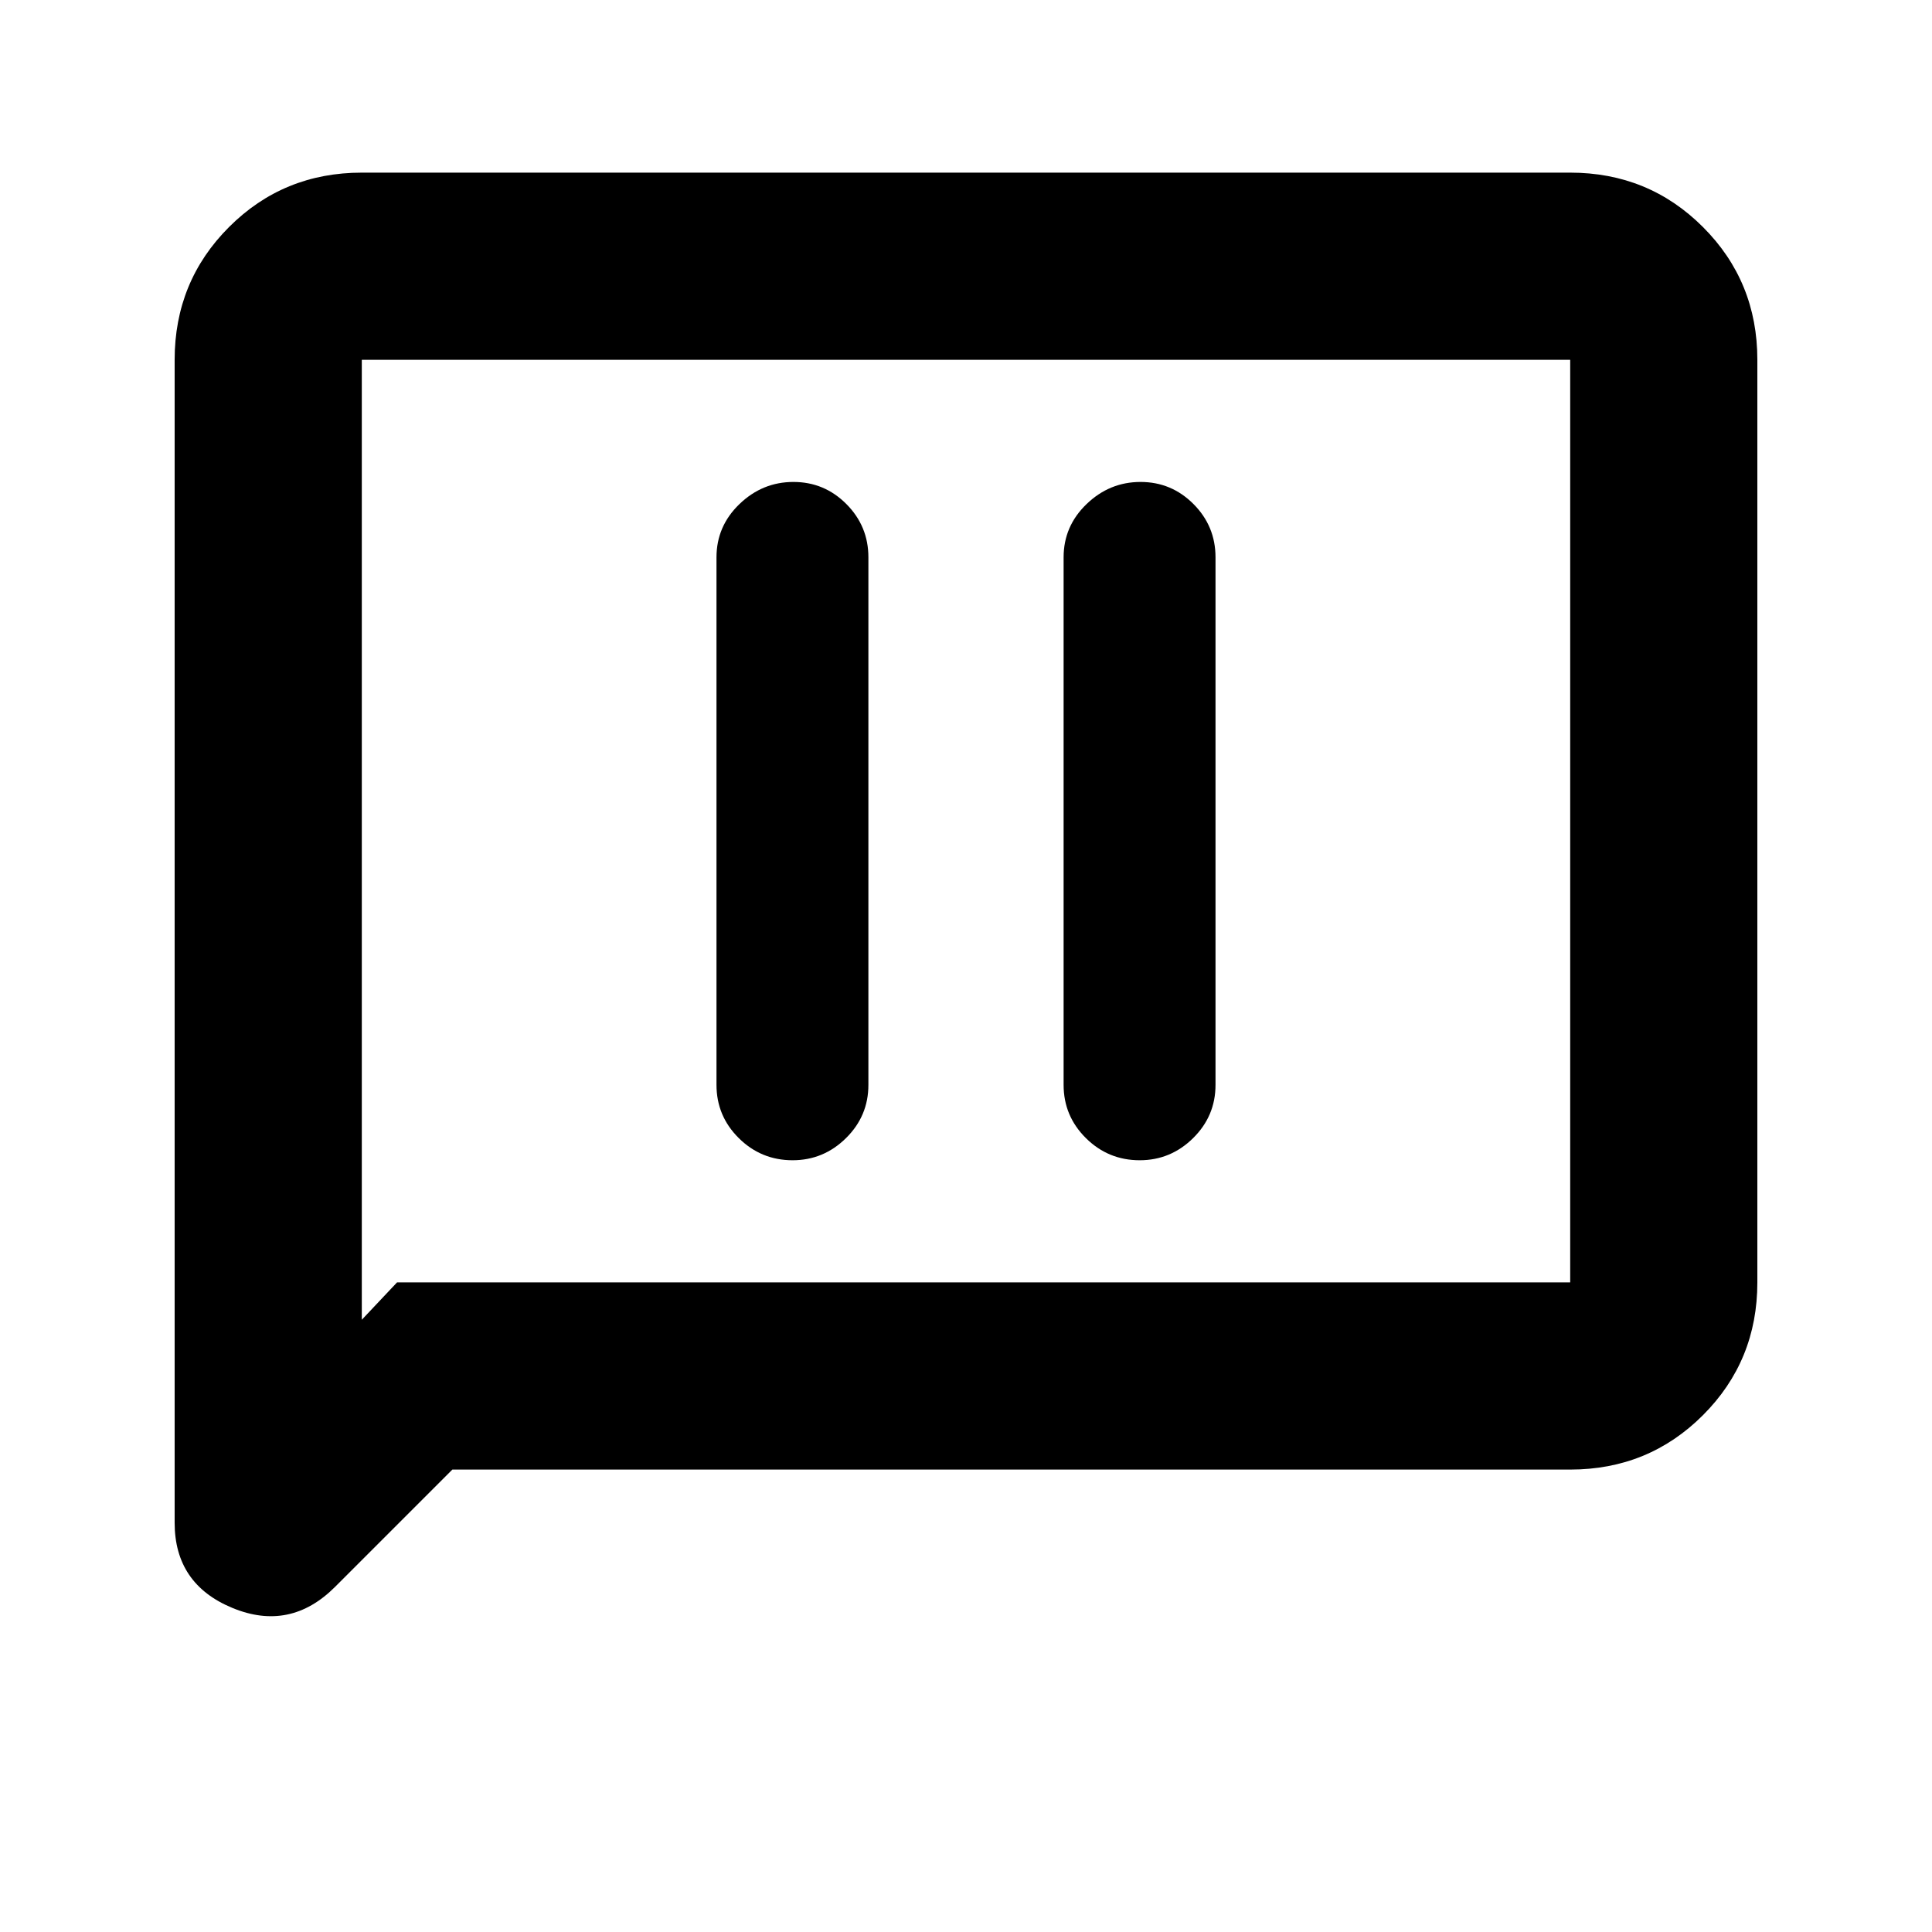 <svg xmlns="http://www.w3.org/2000/svg" height="20" viewBox="0 -960 960 960" width="20"><path d="M393.83-383.48q15.39 0 26.53-10.99 11.14-10.98 11.14-26.46v-262.14q0-15.48-10.93-26.46-10.93-10.99-26.33-10.99-15.39 0-26.81 10.99-11.41 10.98-11.41 26.46v262.14q0 15.48 11.09 26.46 11.09 10.99 26.72 10.99Zm172.48 0q15.39 0 26.53-10.99 11.14-10.98 11.14-26.46v-262.14q0-15.48-10.93-26.46-10.93-10.99-26.33-10.99-15.39 0-26.81 10.99-11.41 10.98-11.41 26.46v262.14q0 15.48 11.09 26.46 11.09 10.99 26.72 10.99Zm-341.53 153.7-58.27 58.27q-22.34 22.34-51.03 10.48-28.7-11.85-28.7-42.34v-577.85q0-38.94 27.03-65.97t65.97-27.03h600.44q38.94 0 65.97 27.03t27.03 65.97v458.44q0 38.94-27.03 65.97t-65.97 27.03H224.78Zm-27.5-93h582.94v-458.44H179.78v477l17.5-18.56Zm-17.5 0v-458.44 458.44Z"/></svg>